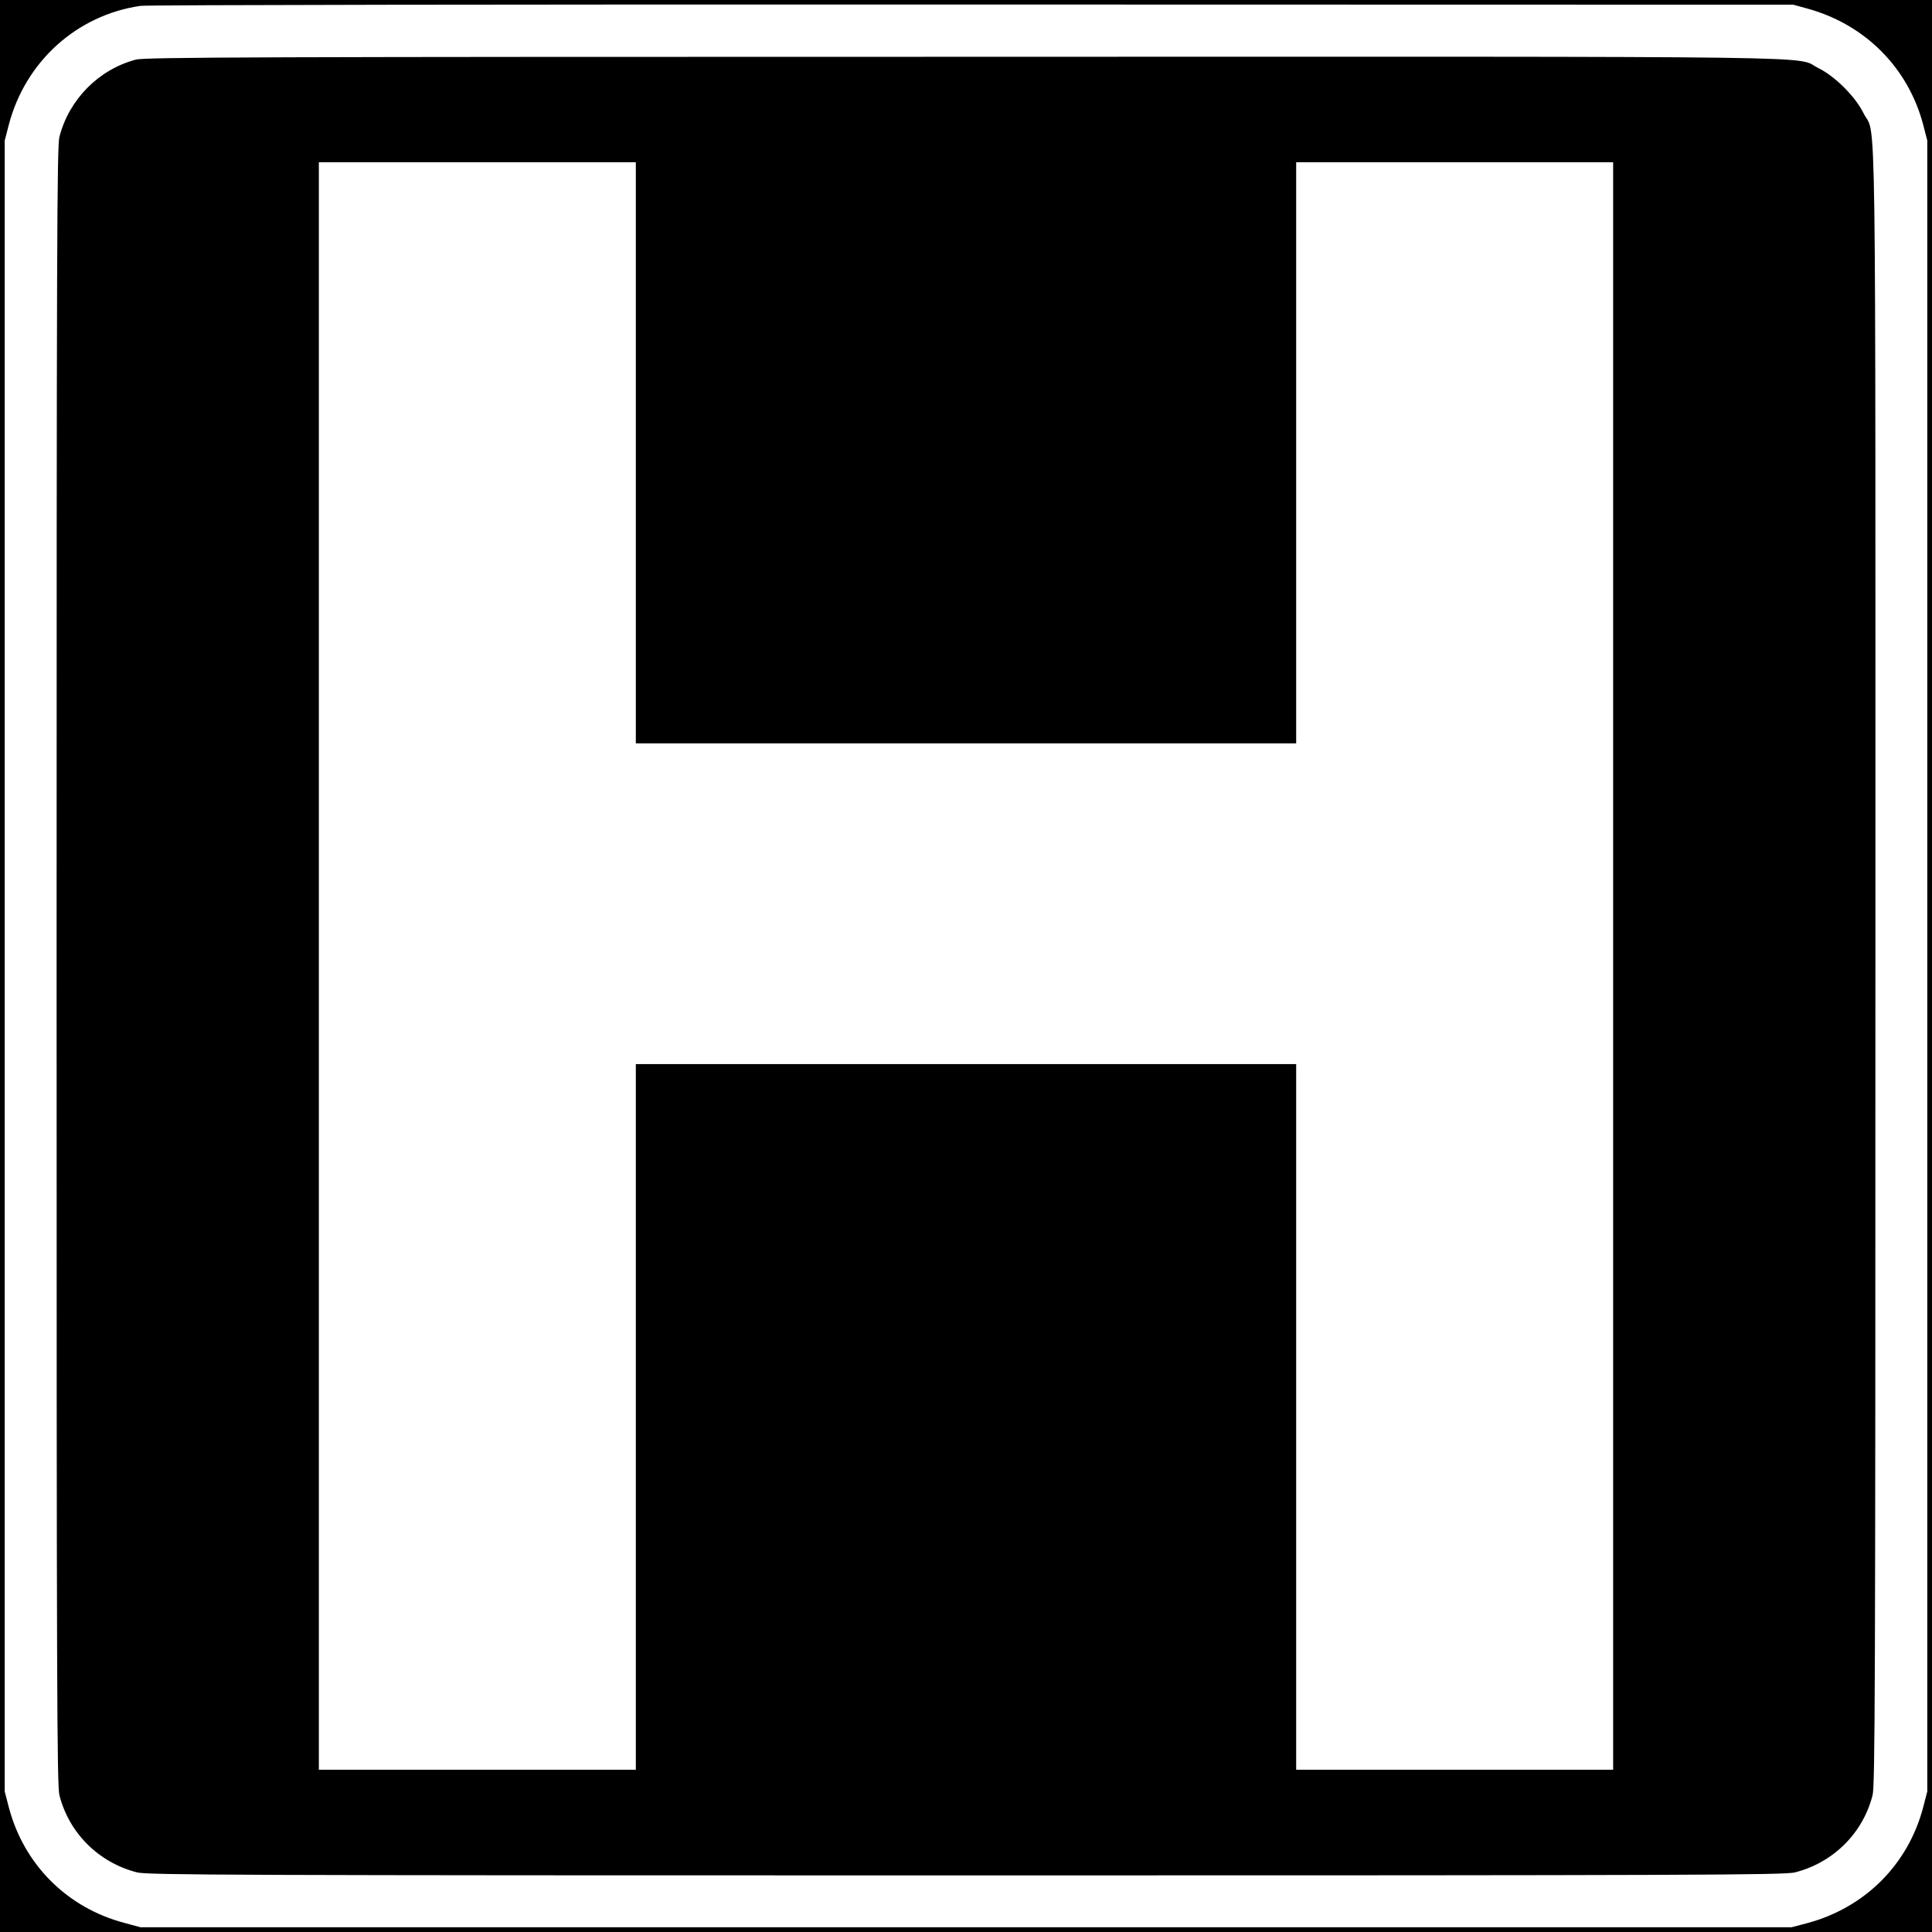 <?xml version="1.0" standalone="no"?>
<!DOCTYPE svg PUBLIC "-//W3C//DTD SVG 20010904//EN"
 "http://www.w3.org/TR/2001/REC-SVG-20010904/DTD/svg10.dtd">
<svg version="1.0" xmlns="http://www.w3.org/2000/svg"
 width="819.2pt" height="819.2pt" viewBox="0 0 819.2 819.2"
 preserveAspectRatio="xMidYMid meet">
<g transform="translate(0,819.2) scale(0.08,-0.08)"
fill="#000000" stroke="none">
<path d="M0 5120 l0 -5120 5120 0 5120 0 0 5120 0 5120 -5120 0 -5120 0 0
-5120z m9585 5073 c303 -85 529 -314 608 -613 l22 -85 0 -4375 0 -4375 -22
-85 c-80 -303 -309 -531 -614 -613 l-84 -22 -4375 0 -4375 0 -85 23 c-304 80
-533 309 -613 612 l-22 85 0 4375 0 4375 22 85 c88 334 360 580 698 629 33 5
1989 8 4410 7 l4350 -1 80 -22z"/>
<path d="M720 9924 c-197 -52 -354 -211 -405 -409 -13 -52 -15 -551 -15 -4395
0 -3844 2 -4343 15 -4395 51 -201 208 -357 411 -409 56 -14 481 -16 4394 -16
3913 0 4338 2 4394 16 203 52 360 208 411 409 13 52 15 551 15 4395 0 4785 6
4383 -63 4520 -43 88 -152 196 -237 238 -139 67 262 62 -4525 61 -3759 0
-4347 -2 -4395 -15z m2650 -2084 l0 -1540 1750 0 1750 0 0 1540 0 1540 840 0
840 0 0 -4260 0 -4260 -840 0 -840 0 0 1870 0 1870 -1750 0 -1750 0 0 -1870 0
-1870 -840 0 -840 0 0 4260 0 4260 840 0 840 0 0 -1540z"/>
</g>
</svg>
